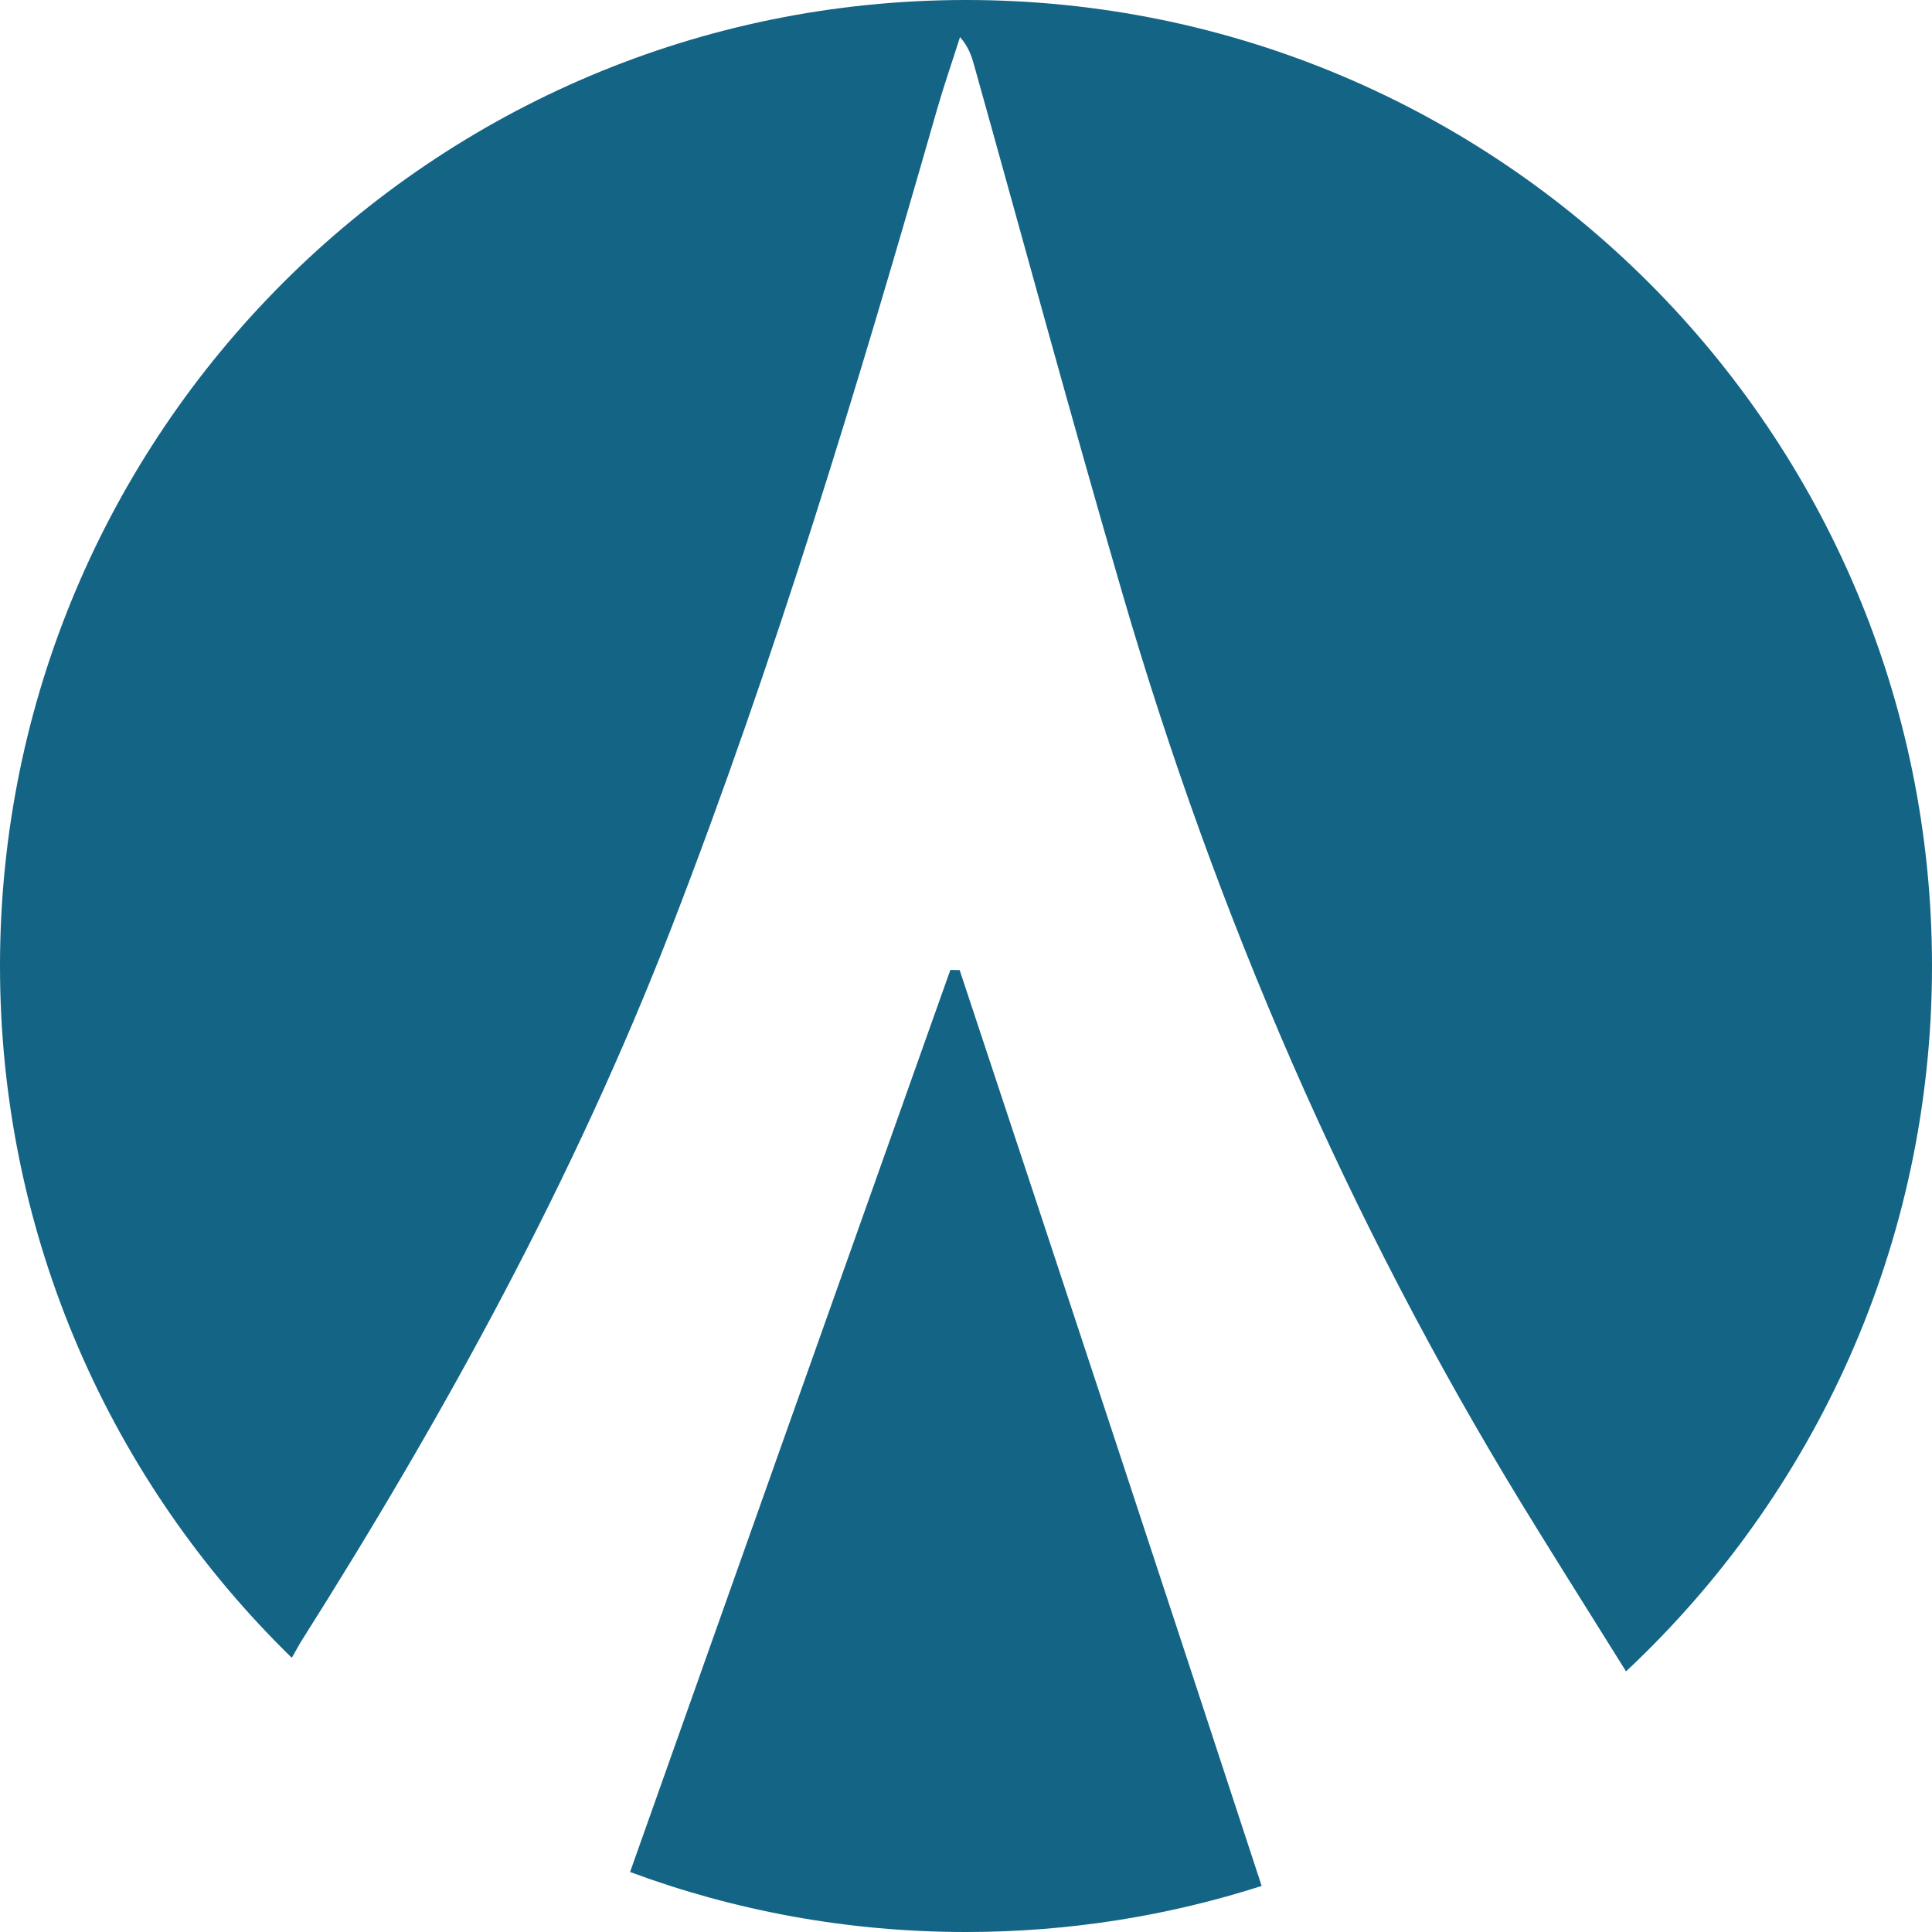 <svg width="32" height="32" viewBox="0 0 32 32" version="1.1" xmlns="http://www.w3.org/2000/svg">
  <g stroke="none" fill-rule="evenodd">
      <path d="M10.436,31.006 C12.202,26.025 13.971,21.045 15.741,16.065 L15.895,16.068 C17.571,21.121 19.239,26.178 20.897,31.237 C19.354,31.732 17.708,32 16,32 C14.043,32 12.169,31.649 10.436,31.006 Z M4.833,27.458 C1.851,24.552 0,20.492 0,16 C0,7.163 7.163,0 16,0 C24.837,0 32,7.163 32,16 C32,20.609 30.051,24.763 26.932,27.683 C26.123,26.392 25.549,25.472 25.212,24.921 C22.325,20.197 20.145,15.157 18.595,9.844 C17.744,6.928 16.951,3.994 16.131,1.068 C16.089,0.919 16.039,0.772 15.901,0.614 C15.773,1.017 15.634,1.417 15.517,1.824 C14.211,6.384 12.84,10.926 11.127,15.351 C9.512,19.523 7.367,23.428 4.979,27.201 C4.967,27.22 4.907,27.327 4.833,27.458 Z" id="Combined-Shape" fill="#136485" fill-rule="nonzero"></path>
  </g>
</svg>
